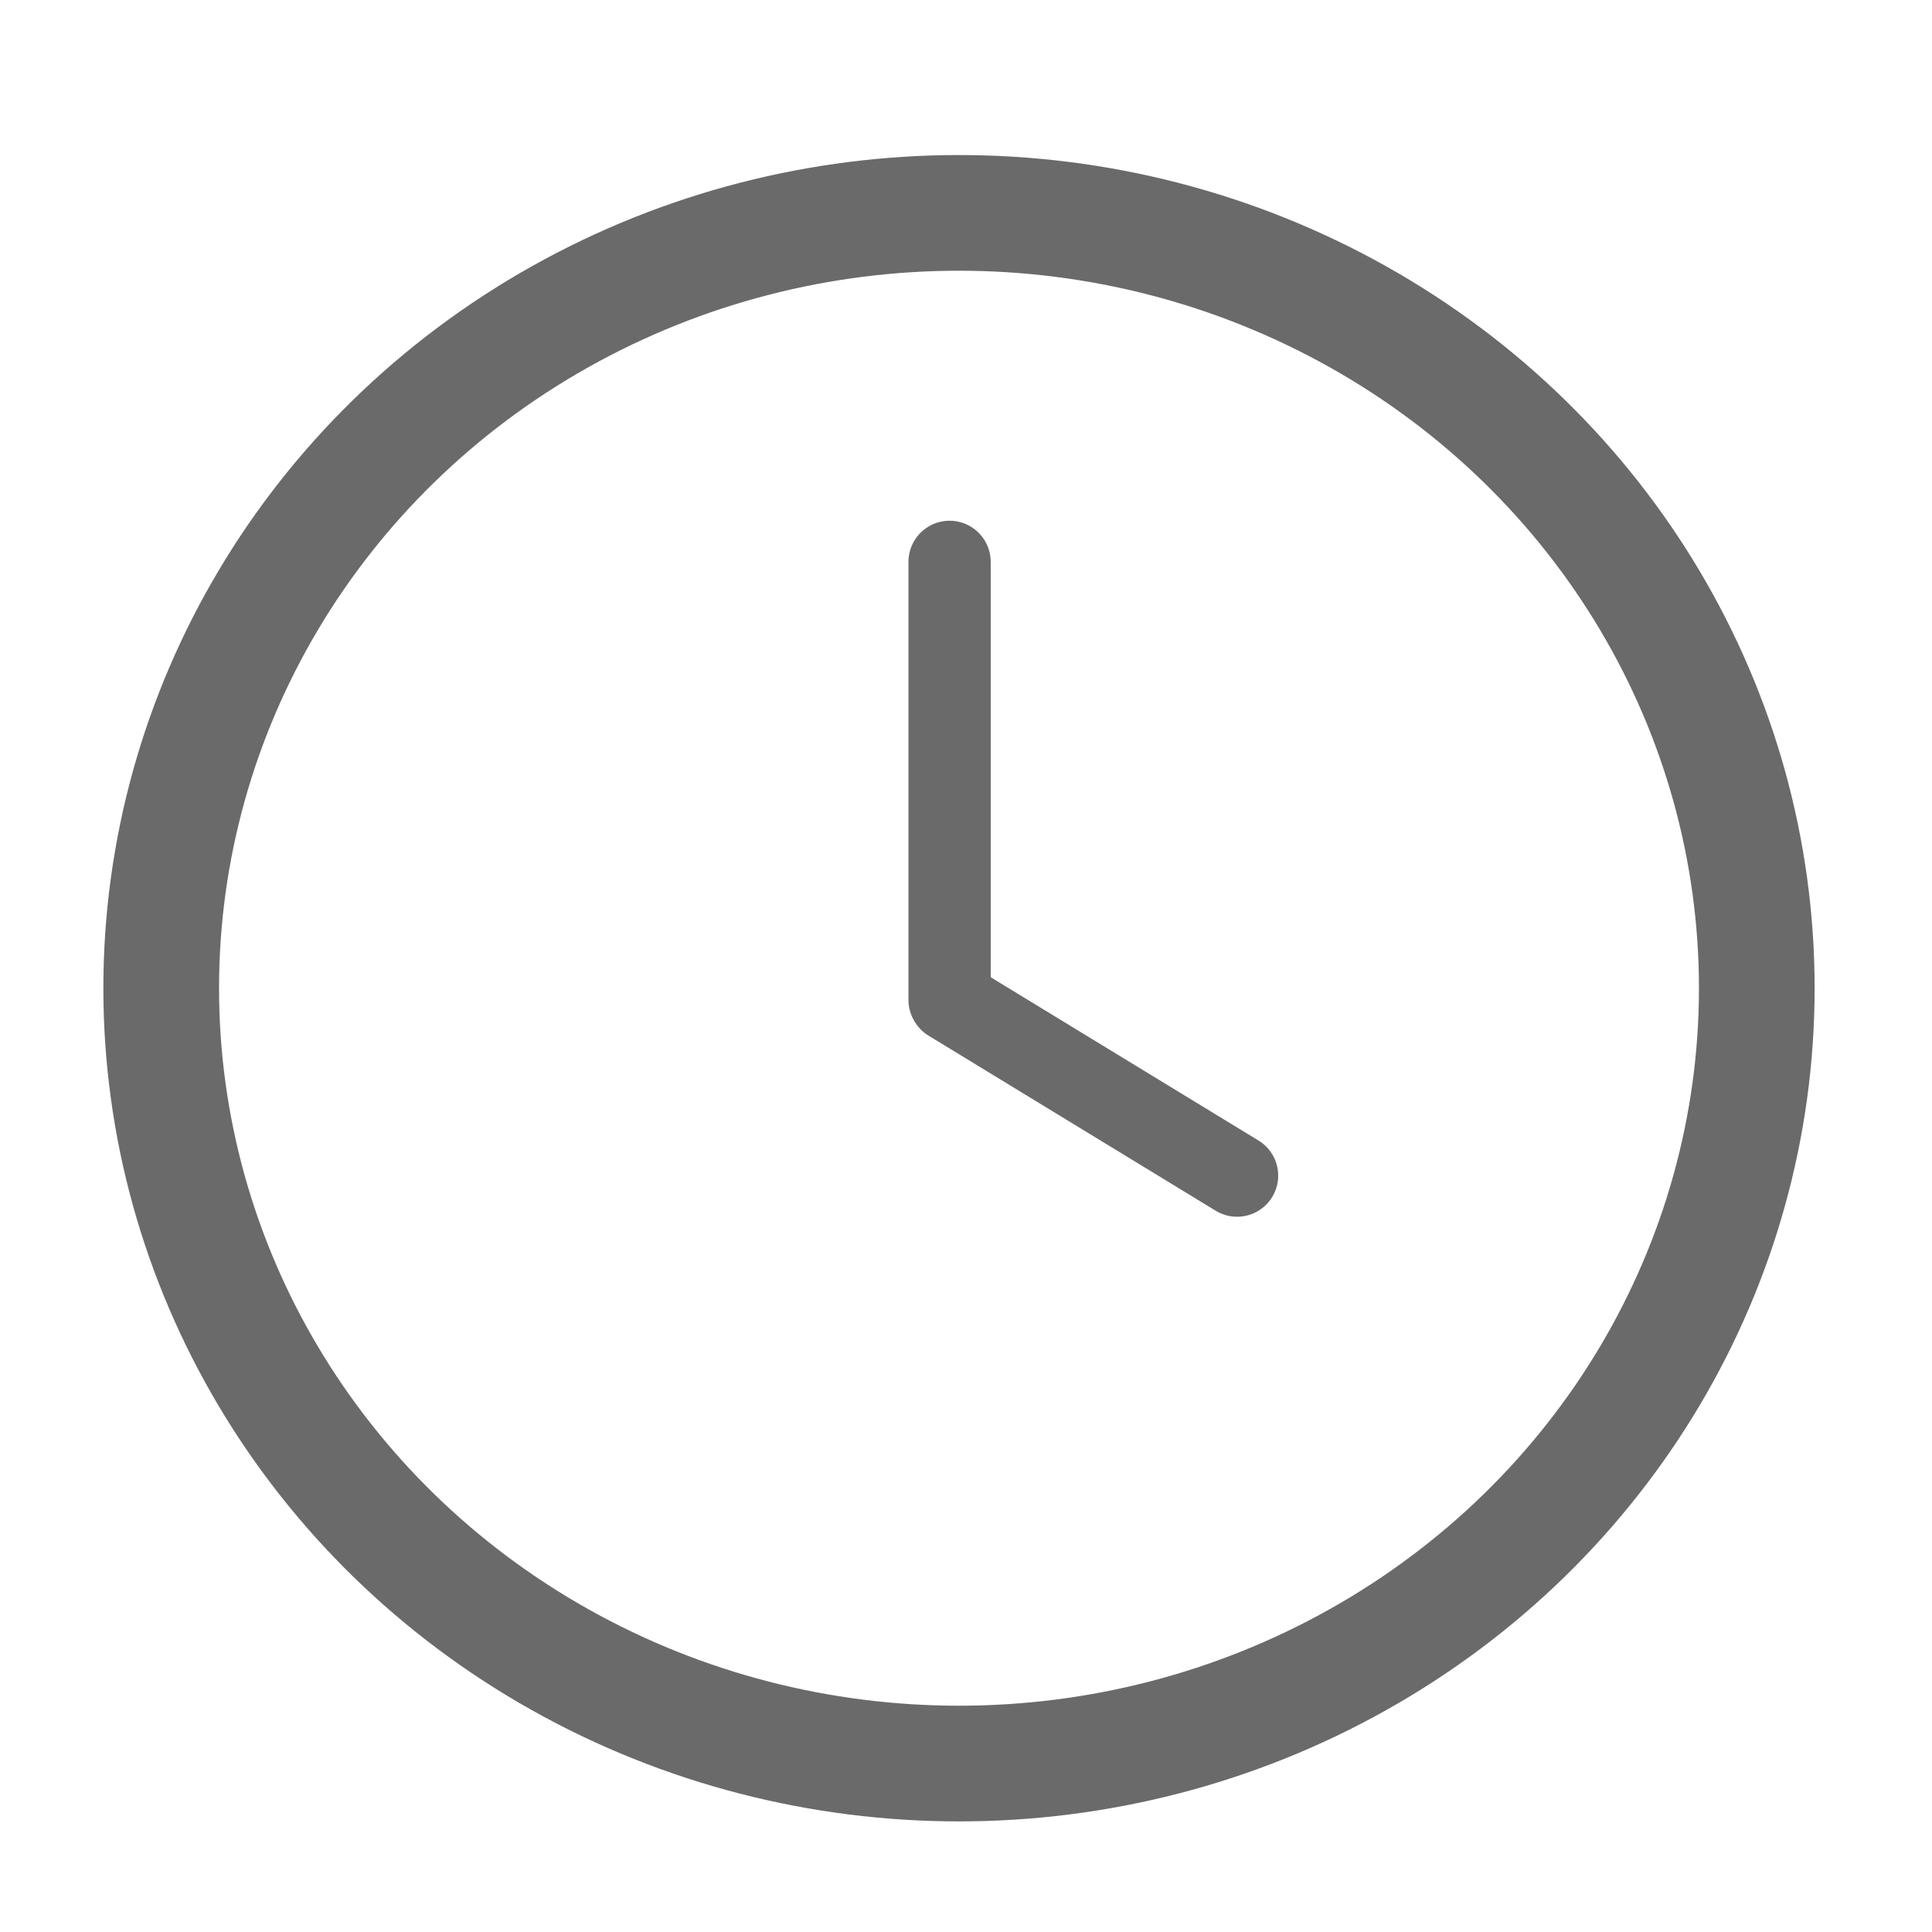 <svg xmlns="http://www.w3.org/2000/svg" xmlns:svg="http://www.w3.org/2000/svg" id="svg8" width="16" height="16" version="1.1"><ellipse id="path3719" cx="7.942" cy="8.184" fill="none" fill-opacity="1" stroke="#2c2c2c" stroke-dasharray="none" stroke-miterlimit="4" stroke-opacity=".706" stroke-width=".958" rx="6.607" ry="6.421"/><path id="path4" fill="#888a85" stroke="#2c2c2c" stroke-dasharray="none" stroke-linecap="round" stroke-miterlimit="4" stroke-opacity=".706" stroke-width=".681" d="M 7.864,8.281 V 4.653 M 10.245,9.736 7.867,8.286"/></svg>
